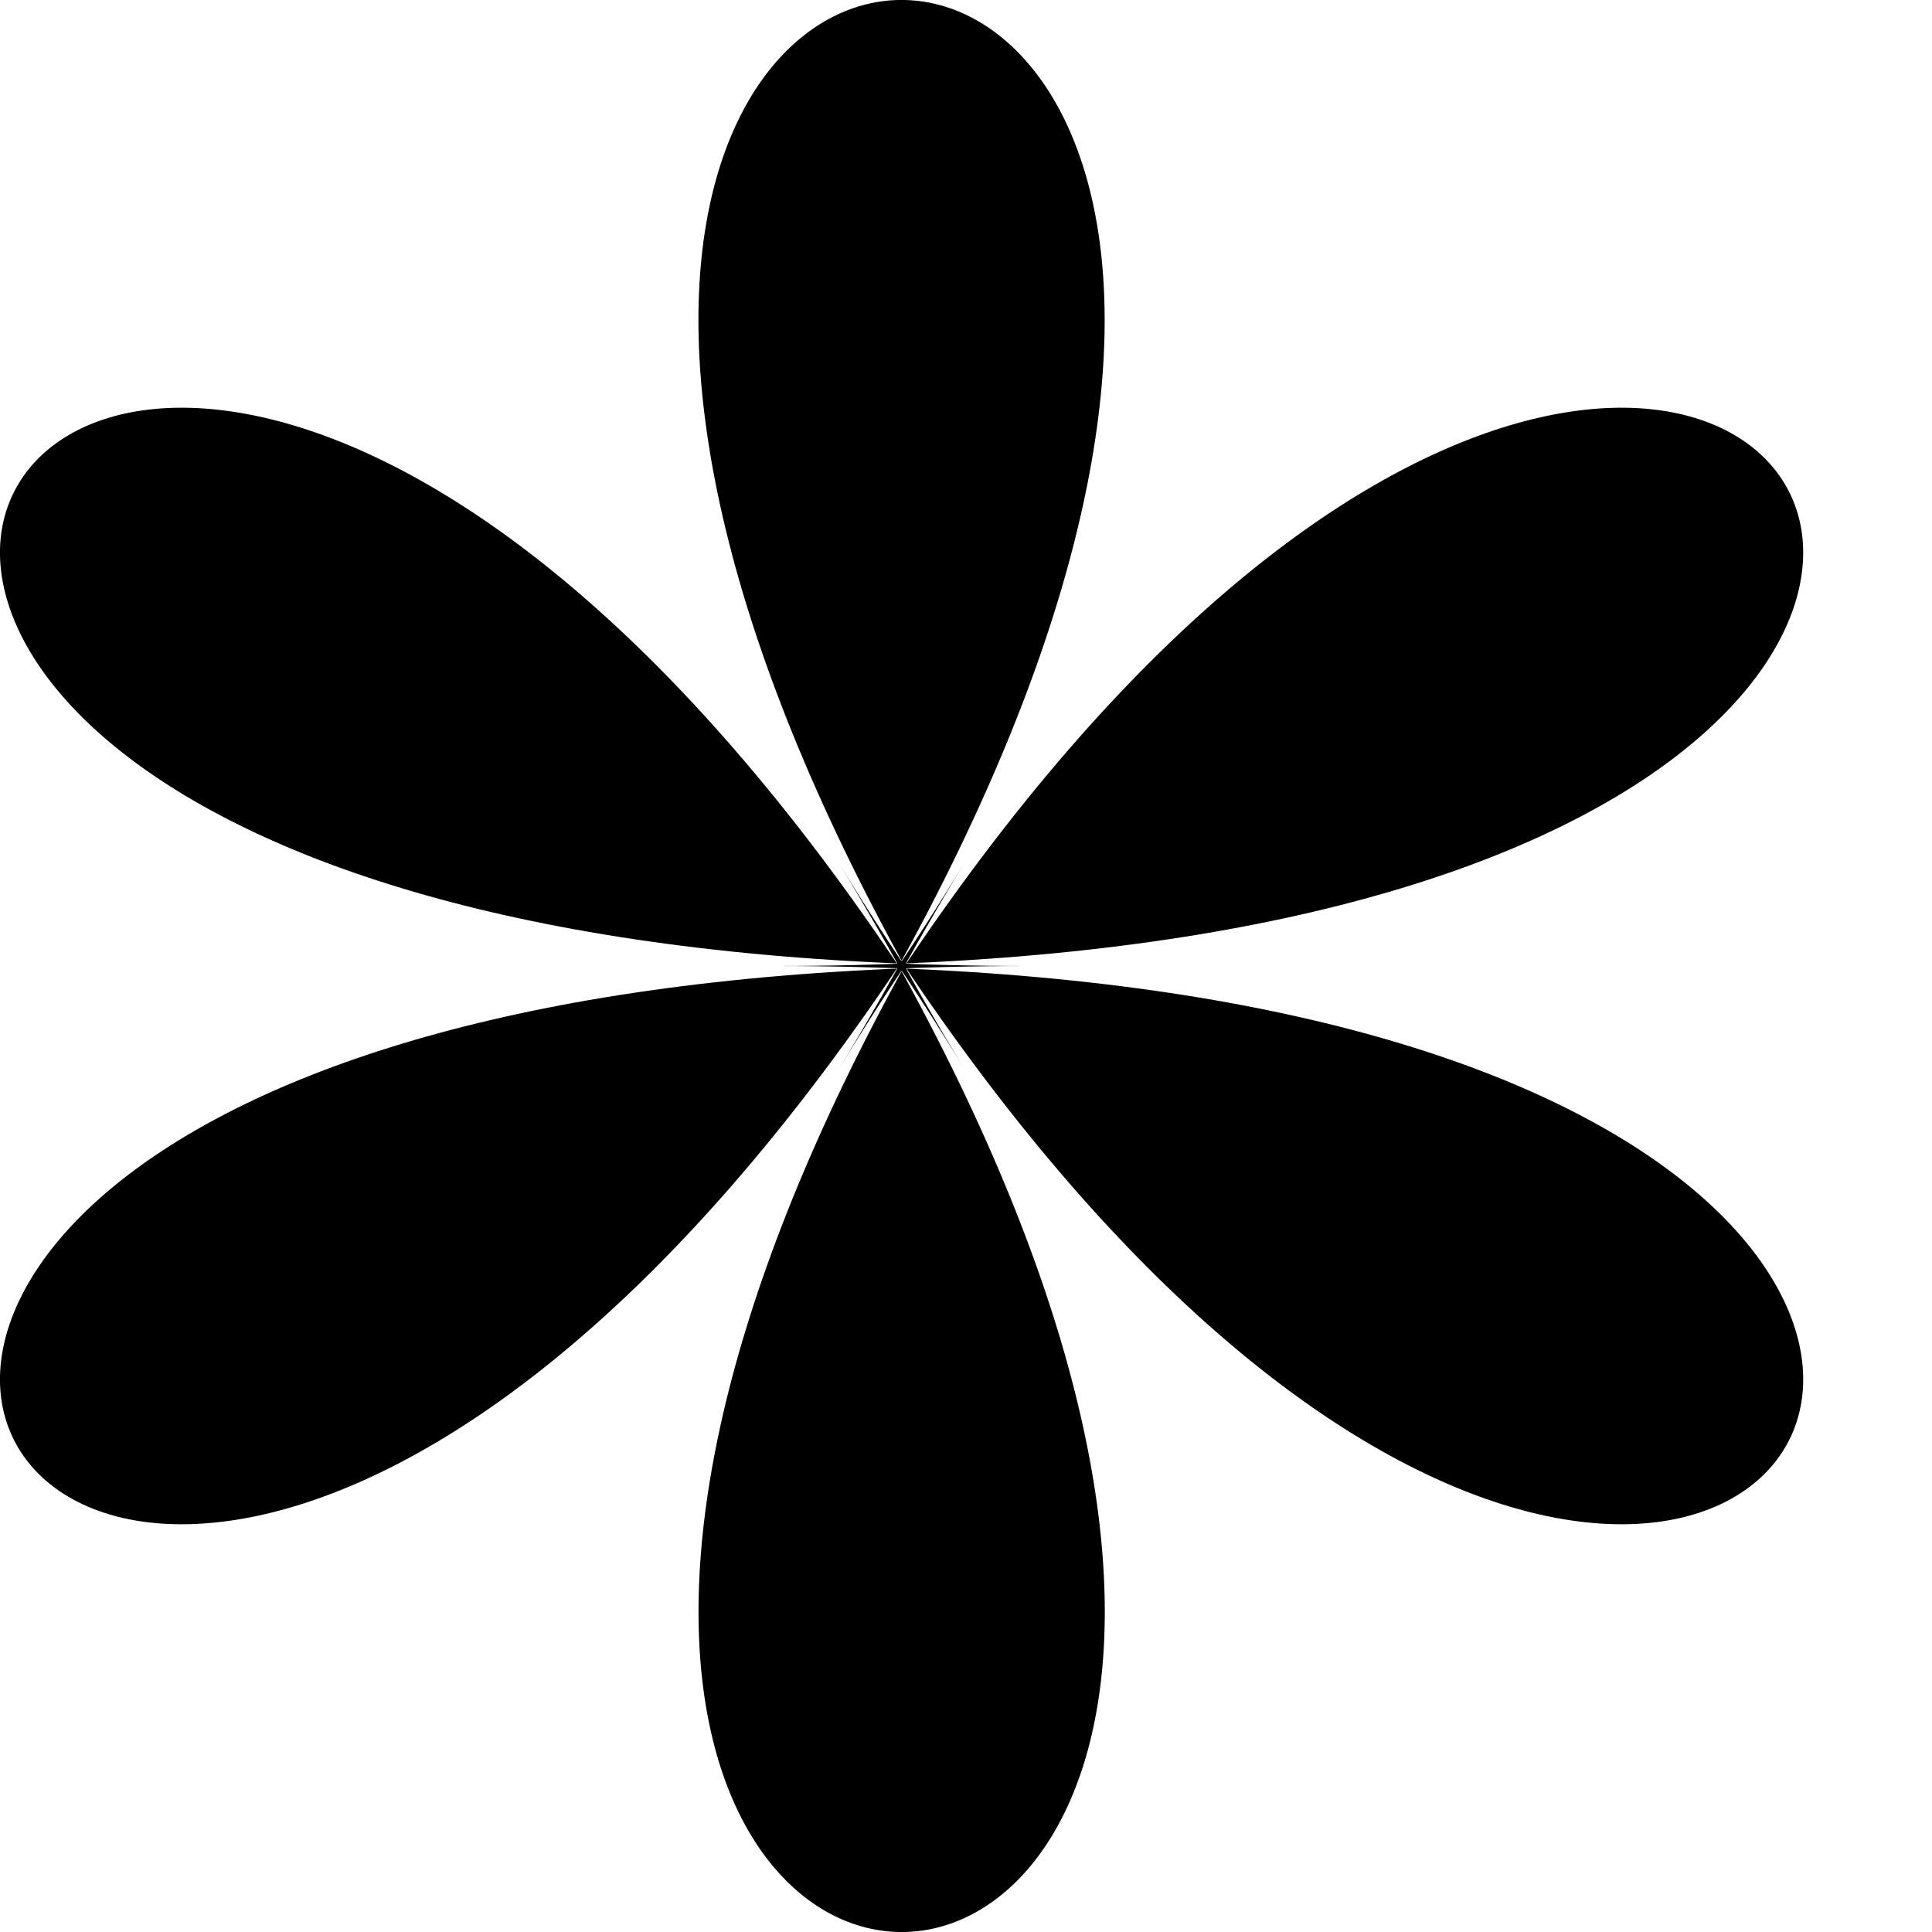 <svg width="14" height="14" viewBox="0 0 14 14" fill="none" xmlns="http://www.w3.org/2000/svg">
<path d="M6.076 7.751C12.37 -2.584 0.695 -2.584 6.991 7.751C0.696 -2.584 -5.142 7 7.448 7C-5.142 7 0.696 16.584 6.991 6.249C0.696 16.584 12.372 16.584 6.076 6.249C12.37 16.584 18.209 7 5.618 7C18.209 7 12.37 -2.584 6.076 7.751Z" fill="black"/>
</svg>
